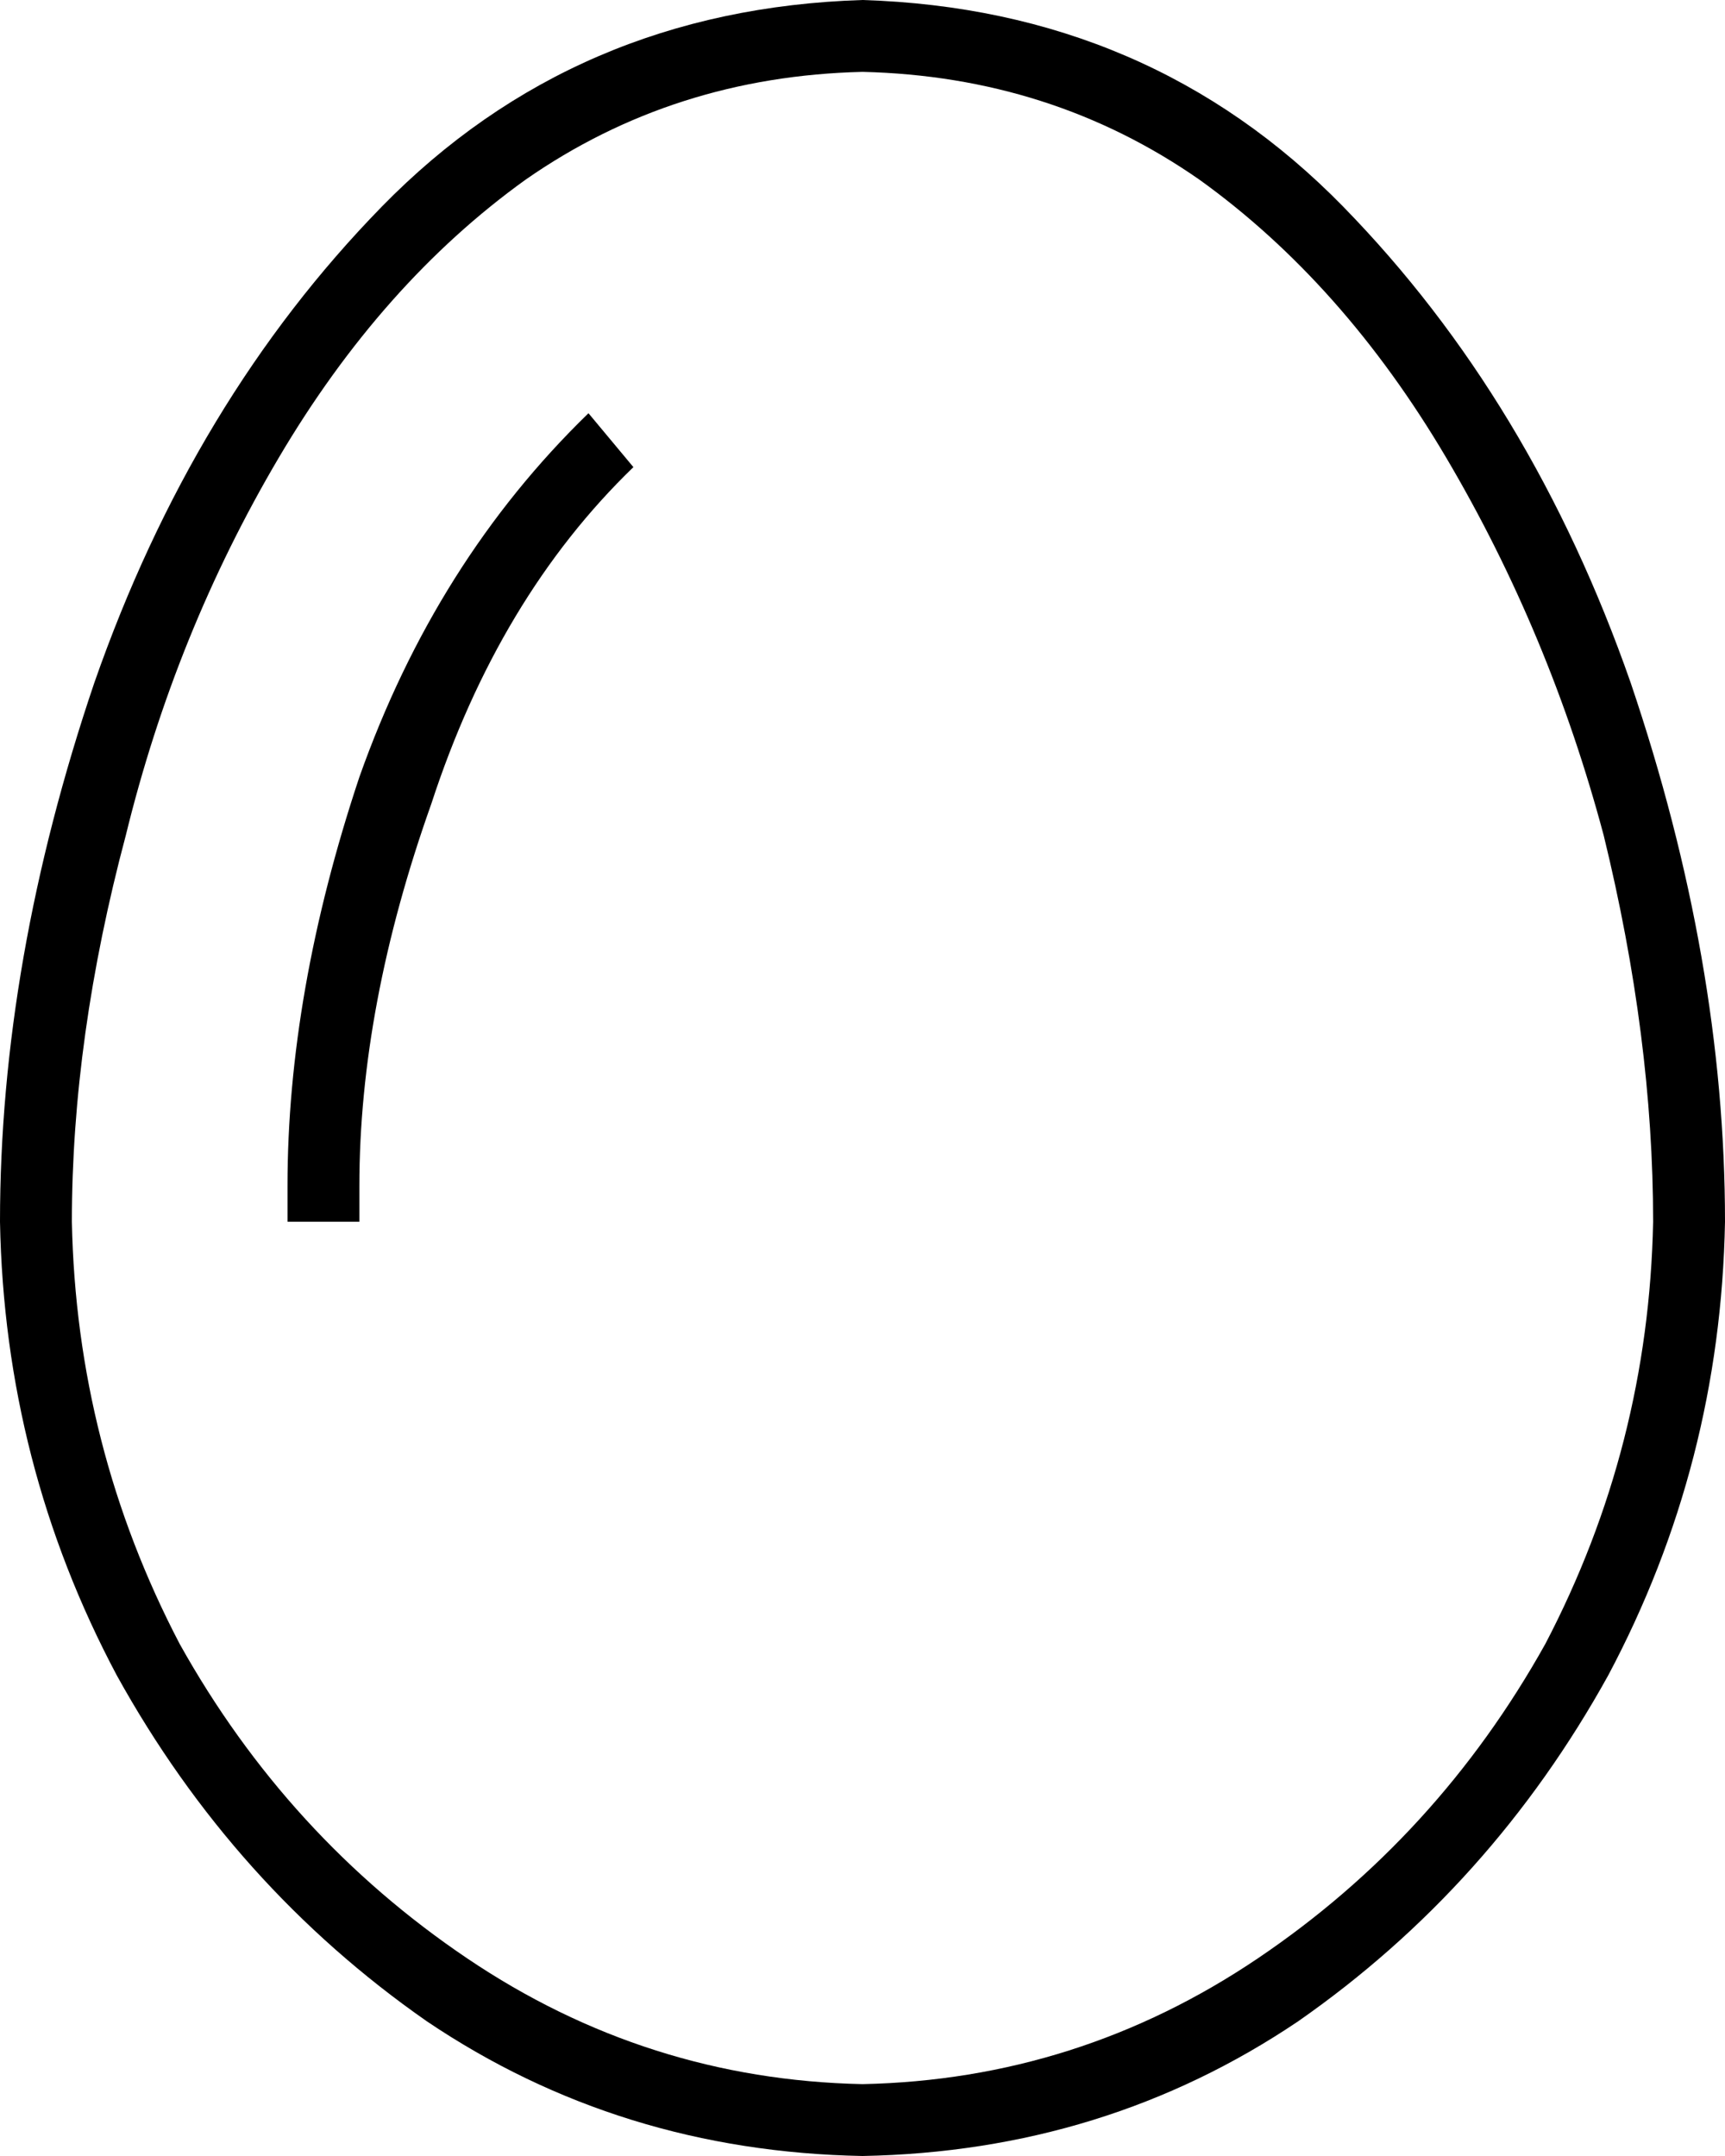 <svg xmlns="http://www.w3.org/2000/svg" viewBox="0 0 384 480">
  <path d="M 192 464 Q 144 463 104 436 L 104 436 L 104 436 Q 64 409 40 366 L 40 366 L 40 366 Q 17 322 16 272 Q 16 231 28 186 Q 39 141 62 102 Q 85 63 117 40 Q 150 17 192 16 Q 234 17 267 40 Q 299 63 322 102 Q 345 141 357 186 Q 368 231 368 272 Q 367 322 344 366 Q 320 409 280 436 Q 240 463 192 464 L 192 464 Z M 0 272 Q 1 326 26 373 L 26 373 L 26 373 Q 52 420 95 450 L 95 450 L 95 450 Q 138 479 192 480 Q 246 479 289 450 Q 332 420 358 373 Q 383 326 384 272 Q 384 214 363 152 Q 341 89 299 46 Q 256 2 192 0 Q 128 2 85 46 Q 43 89 21 152 Q 0 214 0 272 L 0 272 Z M 80 264 Q 80 224 96 179 Q 111 133 141 104 L 131 92 L 131 92 Q 97 125 80 173 Q 64 221 64 264 L 64 272 L 64 272 L 80 272 L 80 272 L 80 264 L 80 264 Z" />
</svg>